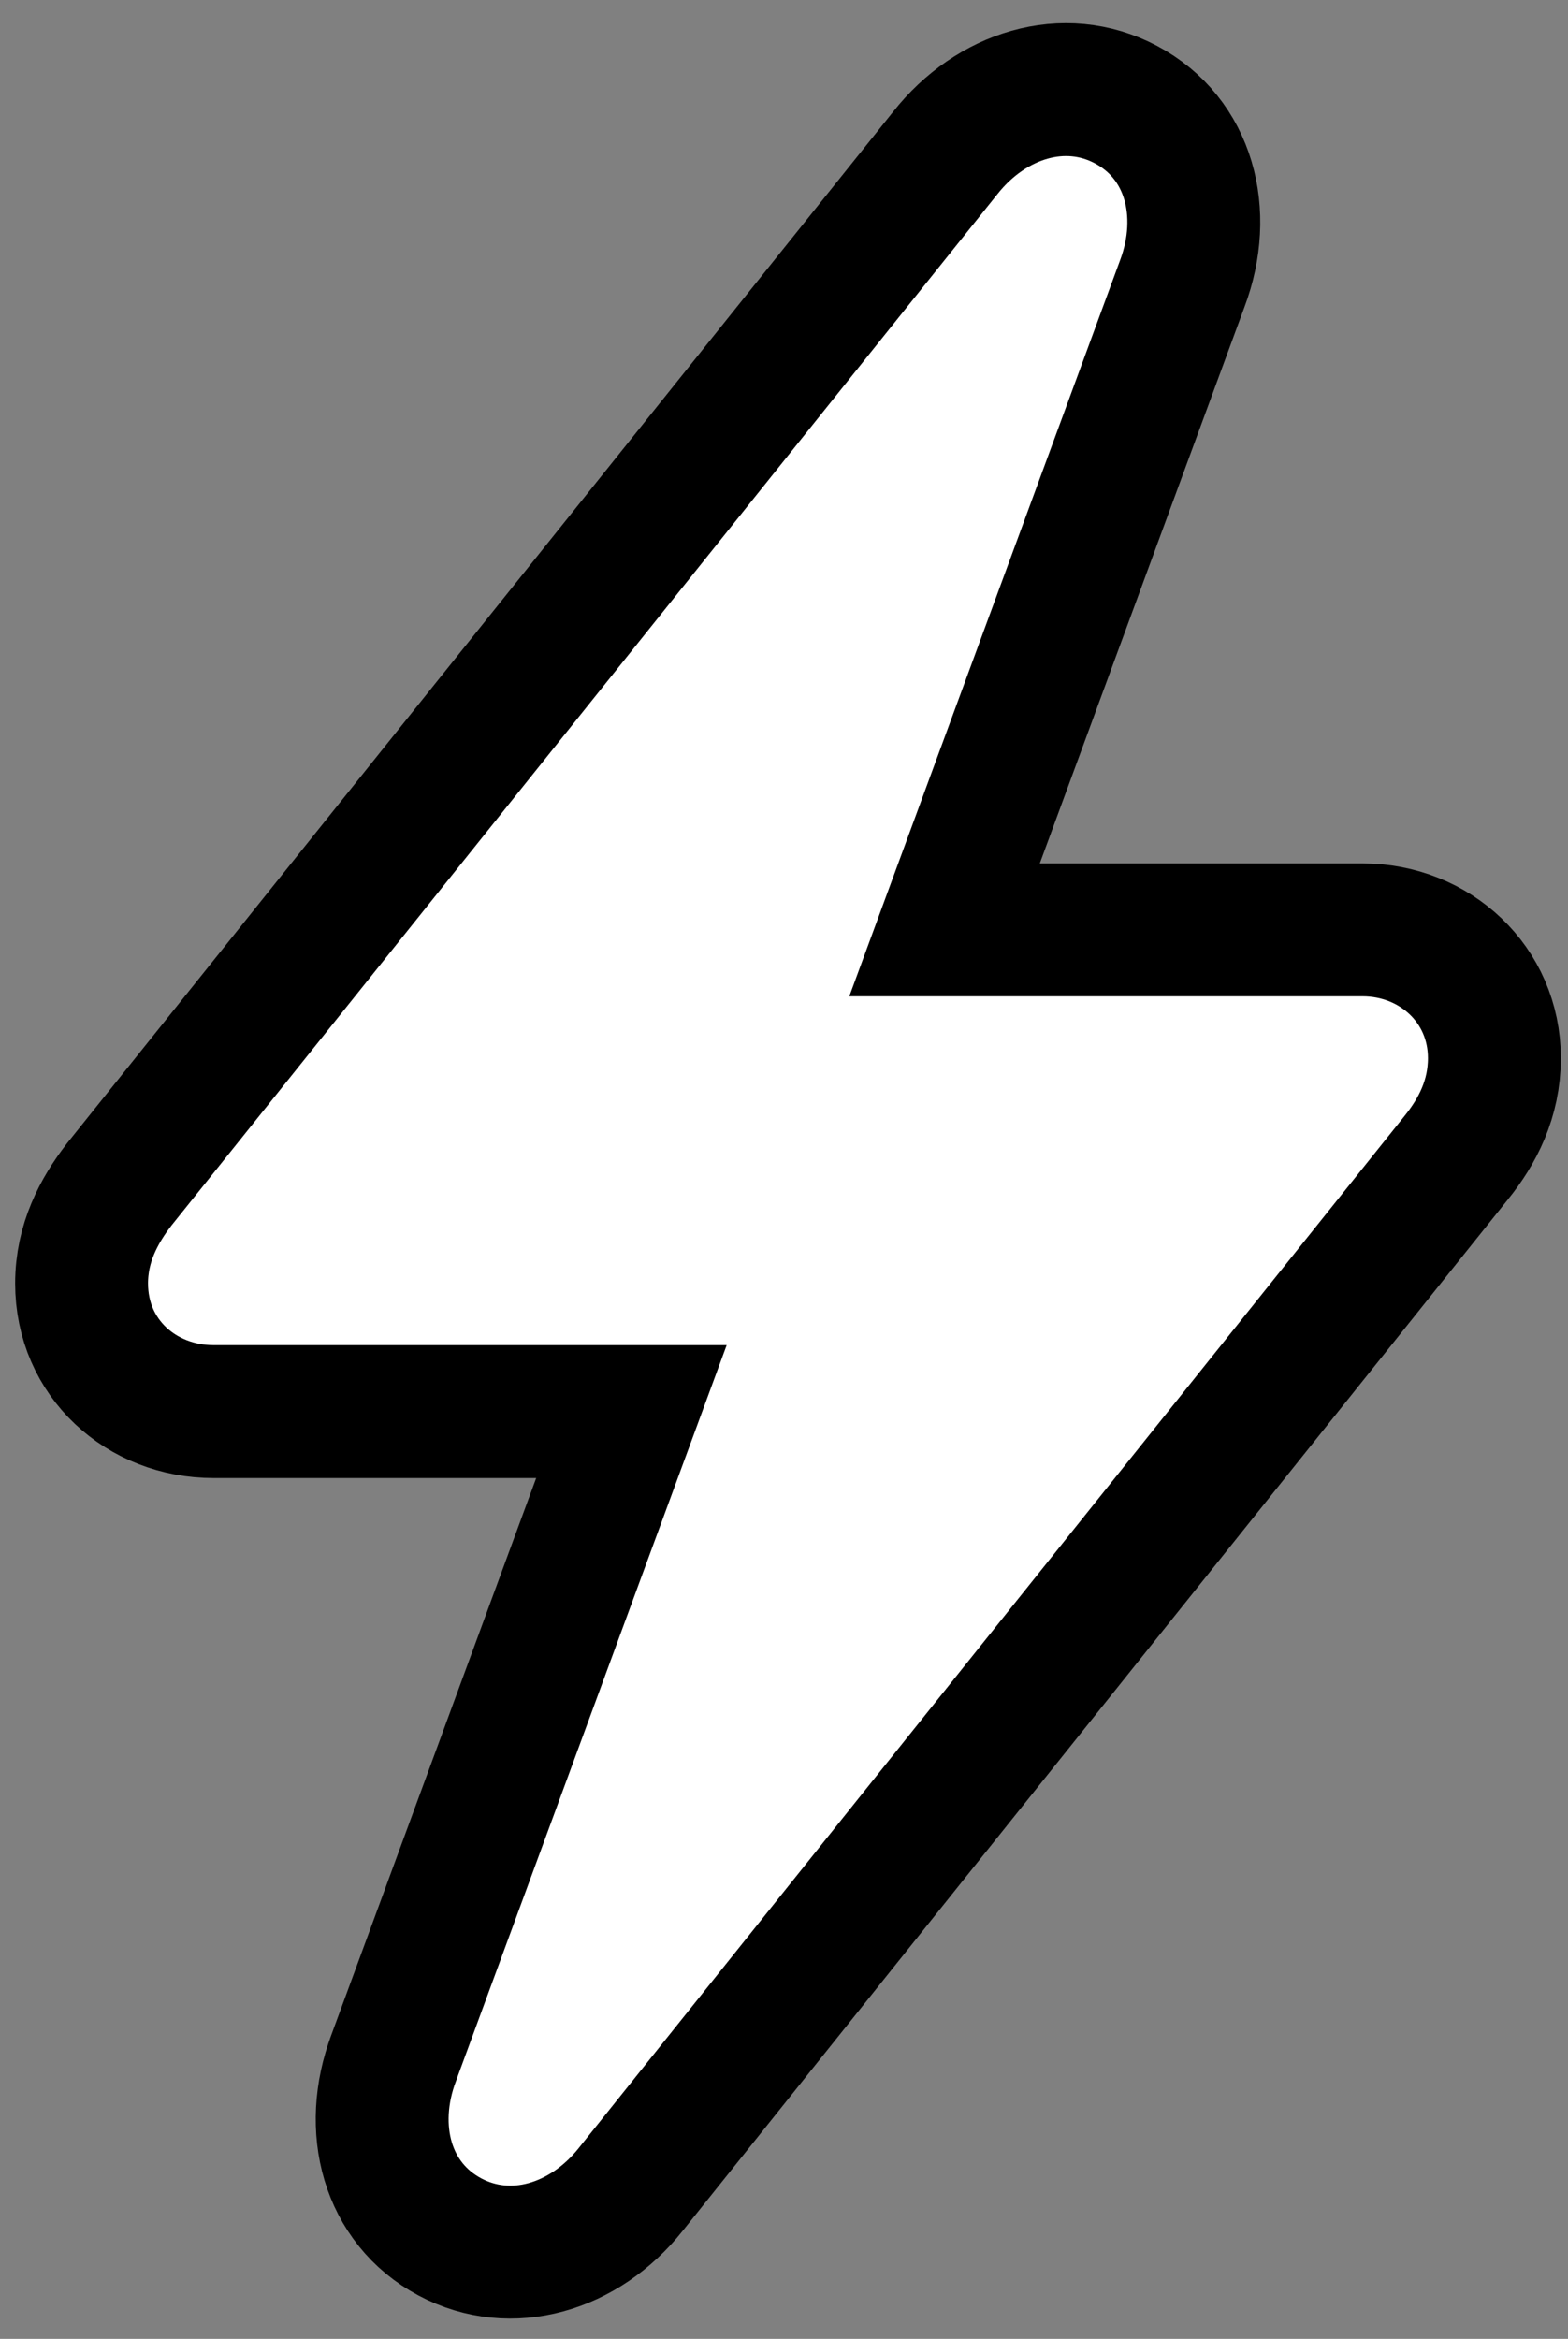 <svg width="59" height="88" viewBox="0 0 59 88" fill="none" xmlns="http://www.w3.org/2000/svg">
<rect x="0" y="0" width="59" height="88" fill="#808080" stroke="none"/>
<path d="M4.508 44.537L4.494 44.554L4.481 44.571C3.717 45.56 3.07 46.773 3.07 48.287C3.07 51.118 5.335 53.111 8.031 53.111H23.759L14.819 77.412C14.818 77.416 14.816 77.42 14.815 77.424C13.813 80.084 14.551 82.896 16.93 84.165C19.239 85.395 21.989 84.561 23.724 82.388L23.726 82.385L54.784 43.571C54.786 43.569 54.787 43.567 54.789 43.565C55.597 42.565 56.23 41.344 56.23 39.811C56.23 37.038 53.99 34.986 51.269 34.986H35.541L44.485 10.674C45.486 8.017 44.752 5.198 42.363 3.934C40.042 2.706 37.297 3.568 35.572 5.75L4.508 44.537Z" fill="white" stroke="black" stroke-width="5"/>
</svg>
